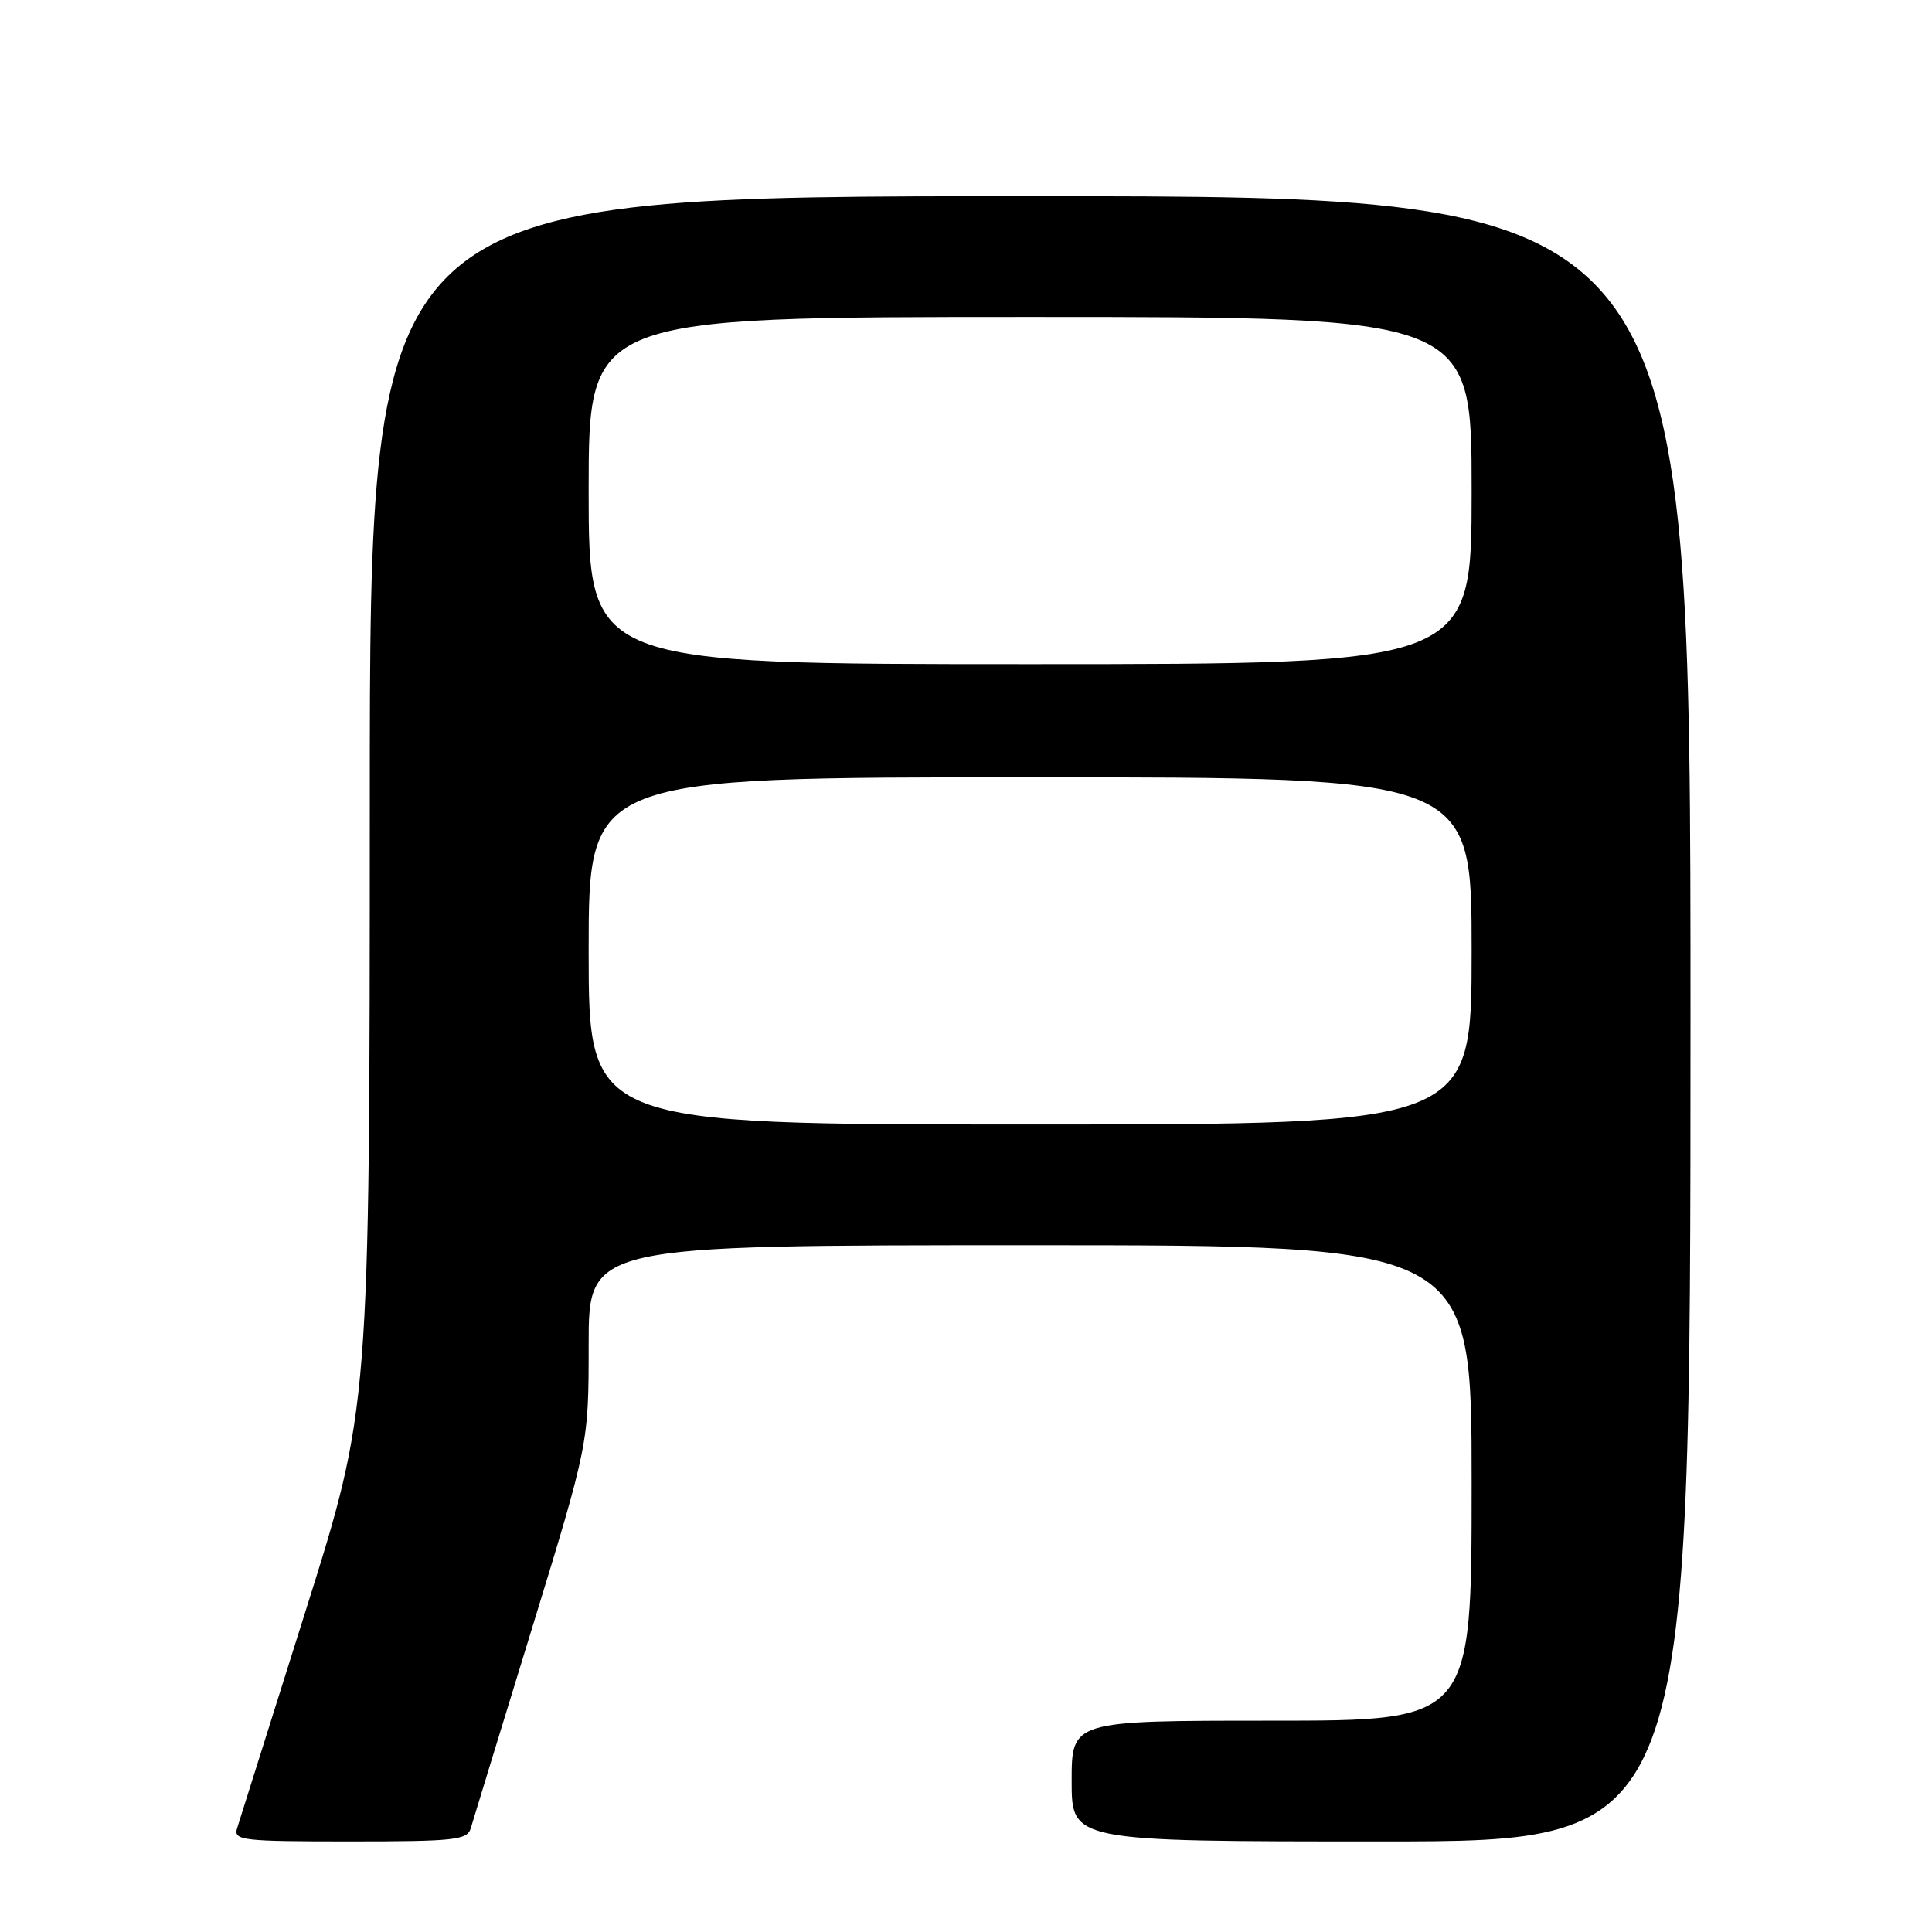 <?xml version="1.0" encoding="UTF-8" standalone="no"?>
<!DOCTYPE svg PUBLIC "-//W3C//DTD SVG 1.1//EN" "http://www.w3.org/Graphics/SVG/1.1/DTD/svg11.dtd" >
<svg xmlns="http://www.w3.org/2000/svg" xmlns:xlink="http://www.w3.org/1999/xlink" version="1.1" viewBox="0 0 256 256">
 <g >
 <path fill="currentColor"
d=" M 62.38 242.25 C 62.66 241.29 66.29 229.43 70.45 215.90 C 78.00 191.30 78.00 191.30 78.00 178.15 C 78.00 165.00 78.00 165.00 136.50 165.00 C 195.00 165.00 195.00 165.00 195.00 196.50 C 195.00 228.00 195.00 228.00 168.50 228.00 C 142.00 228.00 142.00 228.00 142.00 236.00 C 142.00 244.00 142.00 244.00 183.00 244.00 C 224.00 244.00 224.00 244.00 224.00 135.00 C 224.00 26.00 224.00 26.00 136.50 26.00 C 49.00 26.00 49.00 26.00 49.00 106.25 C 48.99 186.50 48.99 186.50 40.48 213.50 C 35.80 228.35 31.72 241.29 31.42 242.25 C 30.91 243.87 32.06 244.00 46.37 244.00 C 60.26 244.00 61.92 243.82 62.38 242.25 Z  M 78.00 126.00 C 78.00 103.00 78.00 103.00 136.50 103.00 C 195.00 103.00 195.00 103.00 195.00 126.00 C 195.00 149.00 195.00 149.00 136.50 149.00 C 78.00 149.00 78.00 149.00 78.00 126.00 Z  M 78.00 65.00 C 78.00 42.00 78.00 42.00 136.50 42.00 C 195.00 42.00 195.00 42.00 195.00 65.00 C 195.00 88.00 195.00 88.00 136.50 88.00 C 78.00 88.00 78.00 88.00 78.00 65.00 Z "/>
</g>
</svg>